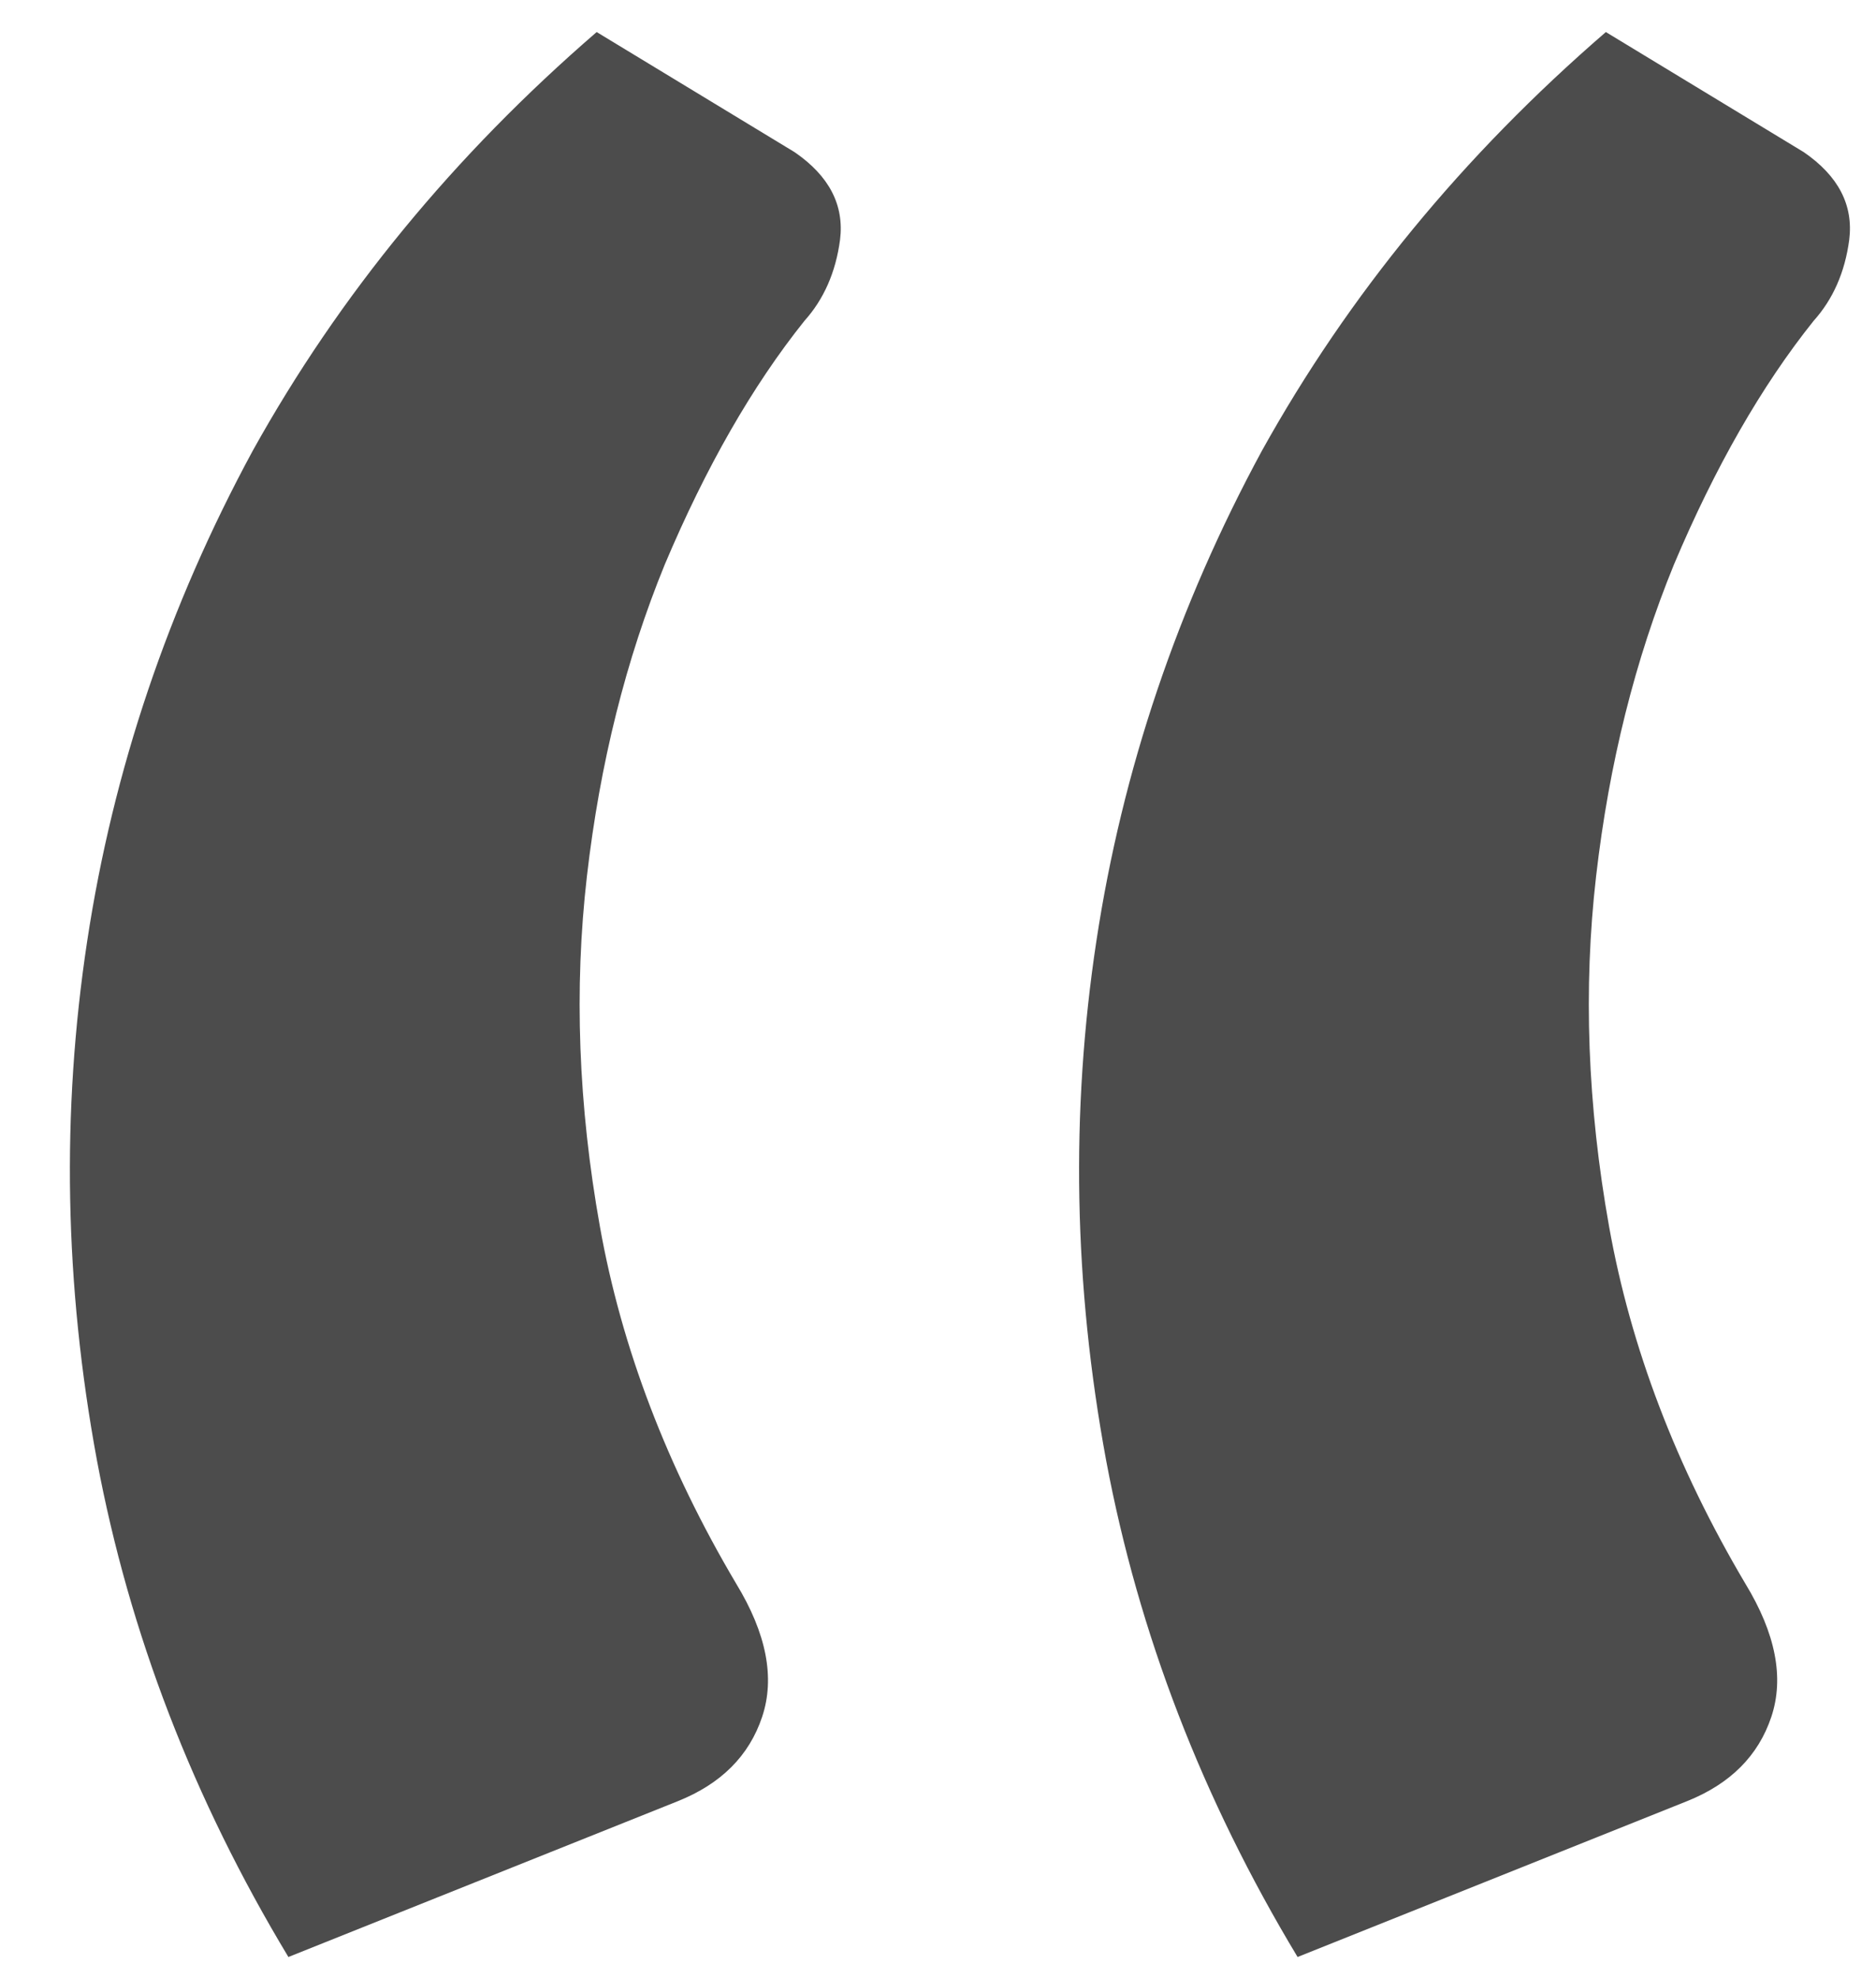<svg width="37" height="39" viewBox="0 0 37 39" fill="none" xmlns="http://www.w3.org/2000/svg">
<path d="M5.688 38.584C3.811 35.469 2.552 32.205 1.912 28.792C1.272 25.336 1.208 21.923 1.72 18.552C2.232 15.181 3.32 11.96 4.984 8.888C6.691 5.816 8.952 3.064 11.768 0.632L15.672 3C16.355 3.469 16.653 4.045 16.568 4.728C16.483 5.368 16.248 5.901 15.864 6.328C14.84 7.608 13.923 9.208 13.112 11.128C12.344 13.005 11.832 15.053 11.576 17.272C11.32 19.491 11.405 21.795 11.832 24.184C12.259 26.573 13.155 28.92 14.52 31.224C15.117 32.205 15.288 33.08 15.032 33.848C14.776 34.616 14.221 35.171 13.368 35.512L5.688 38.584ZM25.592 38.584C23.715 35.469 22.456 32.205 21.816 28.792C21.176 25.336 21.112 21.923 21.624 18.552C22.136 15.181 23.224 11.96 24.888 8.888C26.595 5.816 28.856 3.064 31.672 0.632L35.576 3C36.259 3.469 36.557 4.045 36.472 4.728C36.387 5.368 36.152 5.901 35.768 6.328C34.744 7.608 33.827 9.208 33.016 11.128C32.248 13.005 31.736 15.053 31.48 17.272C31.224 19.491 31.309 21.795 31.736 24.184C32.163 26.573 33.059 28.92 34.424 31.224C35.021 32.205 35.192 33.08 34.936 33.848C34.68 34.616 34.125 35.171 33.272 35.512L25.592 38.584Z" fill="black" fill-opacity="0.7"/>
</svg>
